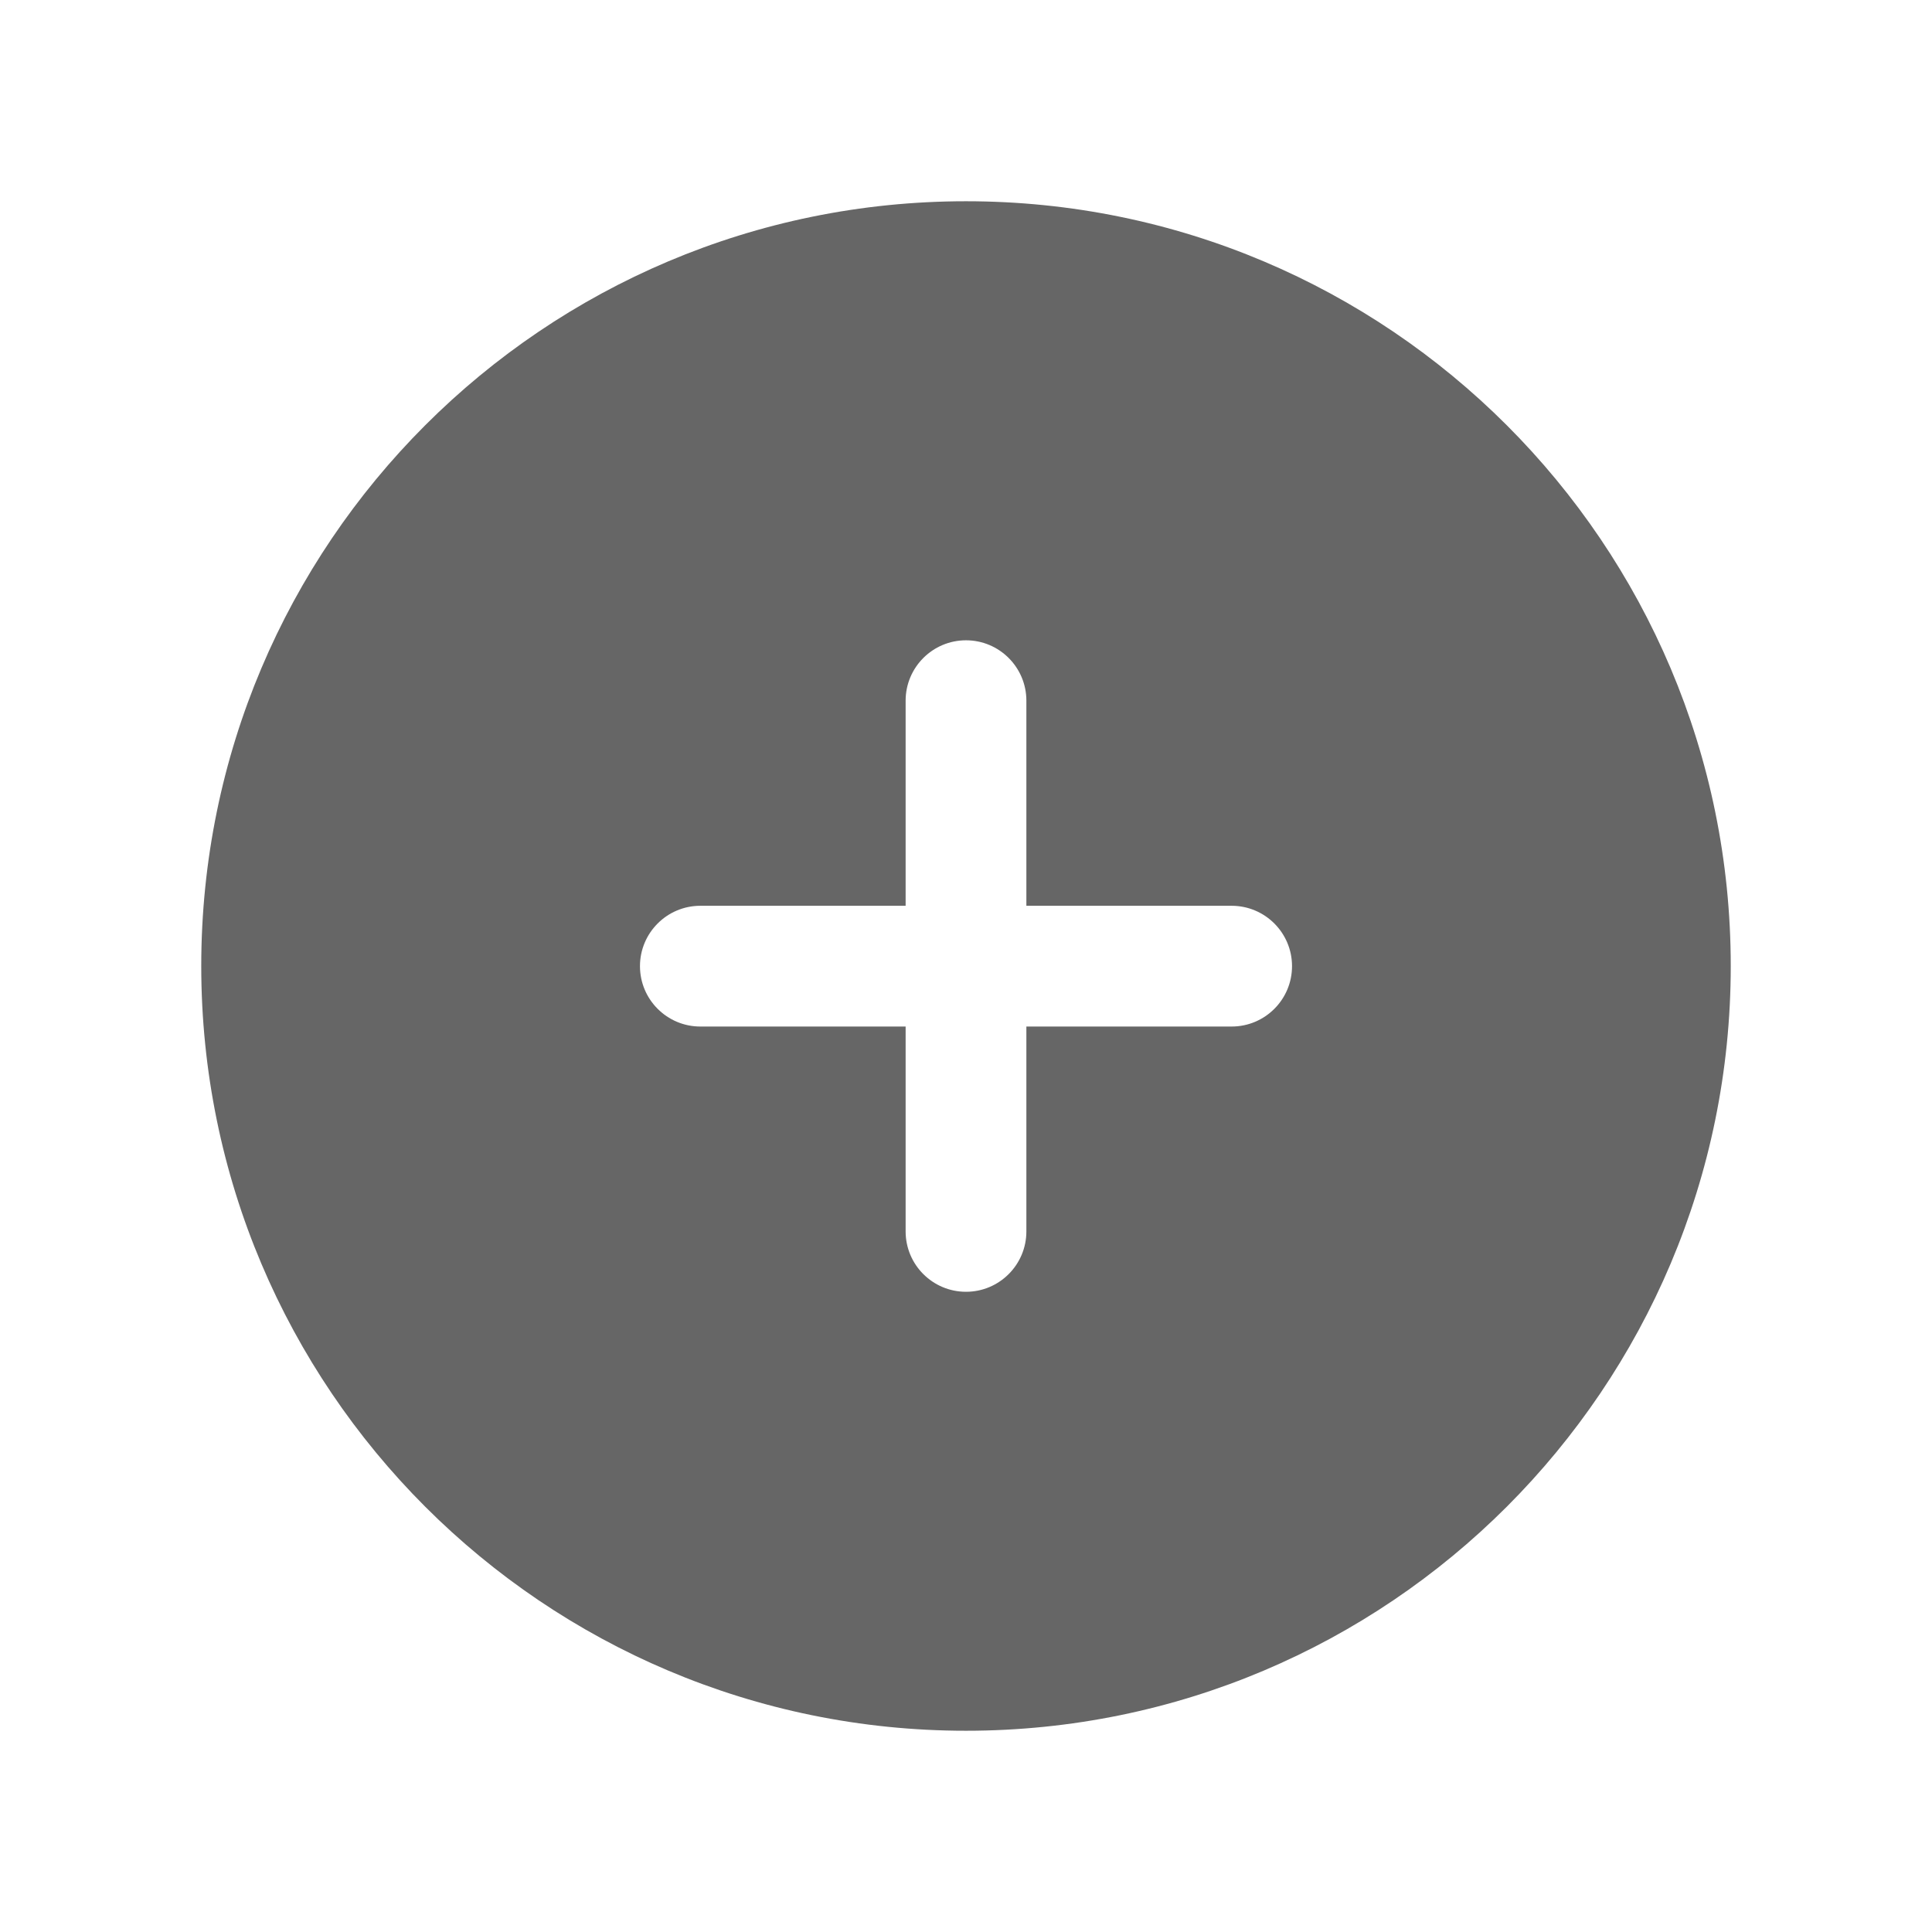 <svg viewBox="0 0 24 24" fill="none" xmlns="http://www.w3.org/2000/svg">
  <path
    fill-rule="evenodd"
    clip-rule="evenodd"
    d="M2.5 12C2.5 6.753 6.753 2.5 12 2.5C17.247 2.5 21.5 6.753 21.5 12C21.5 17.246 17.247 21.5 12 21.5C6.753 21.5 2.5 17.246 2.5 12ZM12.75 8.704C12.75 8.29 12.414 7.954 12 7.954C11.586 7.954 11.25 8.29 11.25 8.704V11.252H8.7C8.286 11.252 7.95 11.588 7.95 12.002C7.95 12.416 8.286 12.752 8.7 12.752H11.25V15.297C11.25 15.711 11.586 16.047 12 16.047C12.414 16.047 12.75 15.711 12.75 15.297V12.752H15.3C15.714 12.752 16.05 12.416 16.05 12.002C16.05 11.588 15.714 11.252 15.3 11.252H12.75V8.704Z"
    fill="currentColor"
    fill-opacity="0.6"
  />
</svg>
